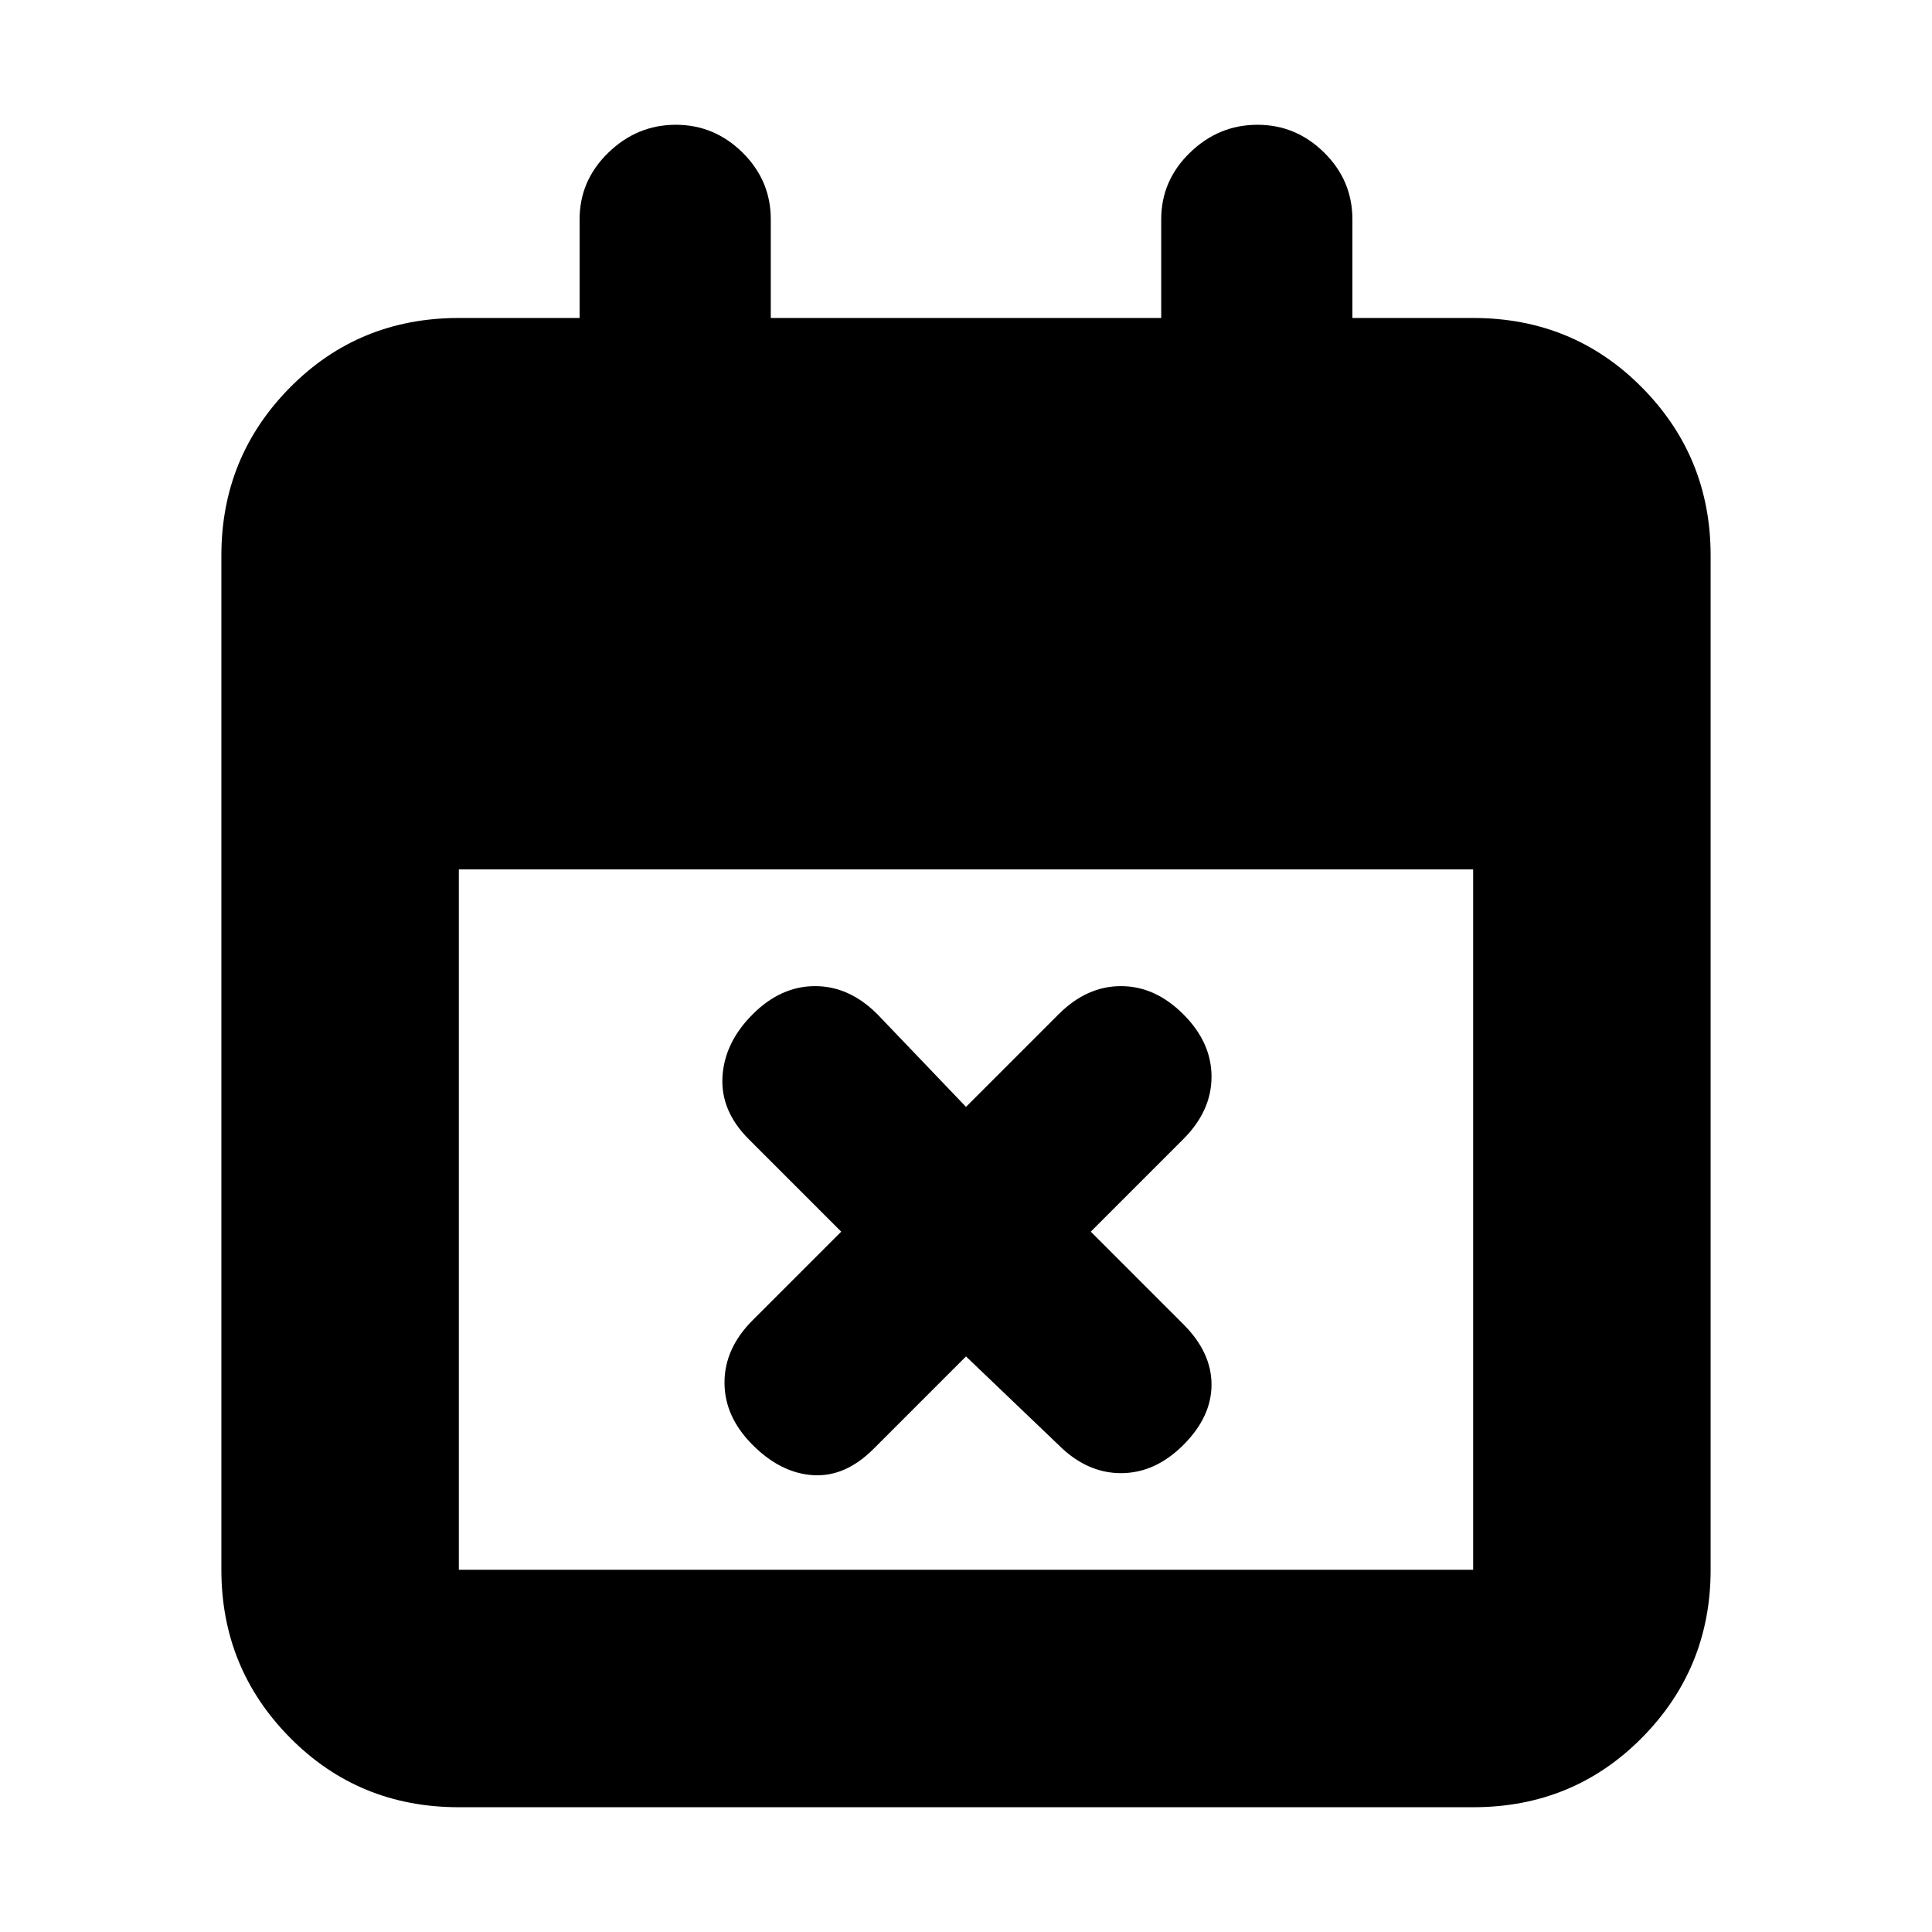 <svg xmlns="http://www.w3.org/2000/svg" height="20" viewBox="0 -960 960 960" width="20"><path d="m480-286-46 46q-14 14-30 13t-30-15q-14-14-14-31t14-31l44-44-46-46q-14-14-13-31t15-31q14-14 31-14t31 14l44 46 46-46q14-14 31-14t31 14q14 14 14 31t-14 31l-46 46 46 46q14 14 14 30t-14 30q-14 14-31 14t-31-14l-46-44ZM228-62q-49.7 0-83.85-34.5Q110-131 110-180v-504q0-49 34.15-83.5T228-802h60v-49q0-19.3 14.289-33.15 14.29-13.85 33.5-13.85Q355-898 369-884.15T383-851v49h194v-49q0-19.3 14.289-33.15 14.29-13.85 33.5-13.85Q644-898 658-884.15T672-851v49h60q49.7 0 83.85 34.5Q850-733 850-684v504q0 49-34.15 83.5T732-62H228Zm0-118h504v-348H228v348Z"/></svg>